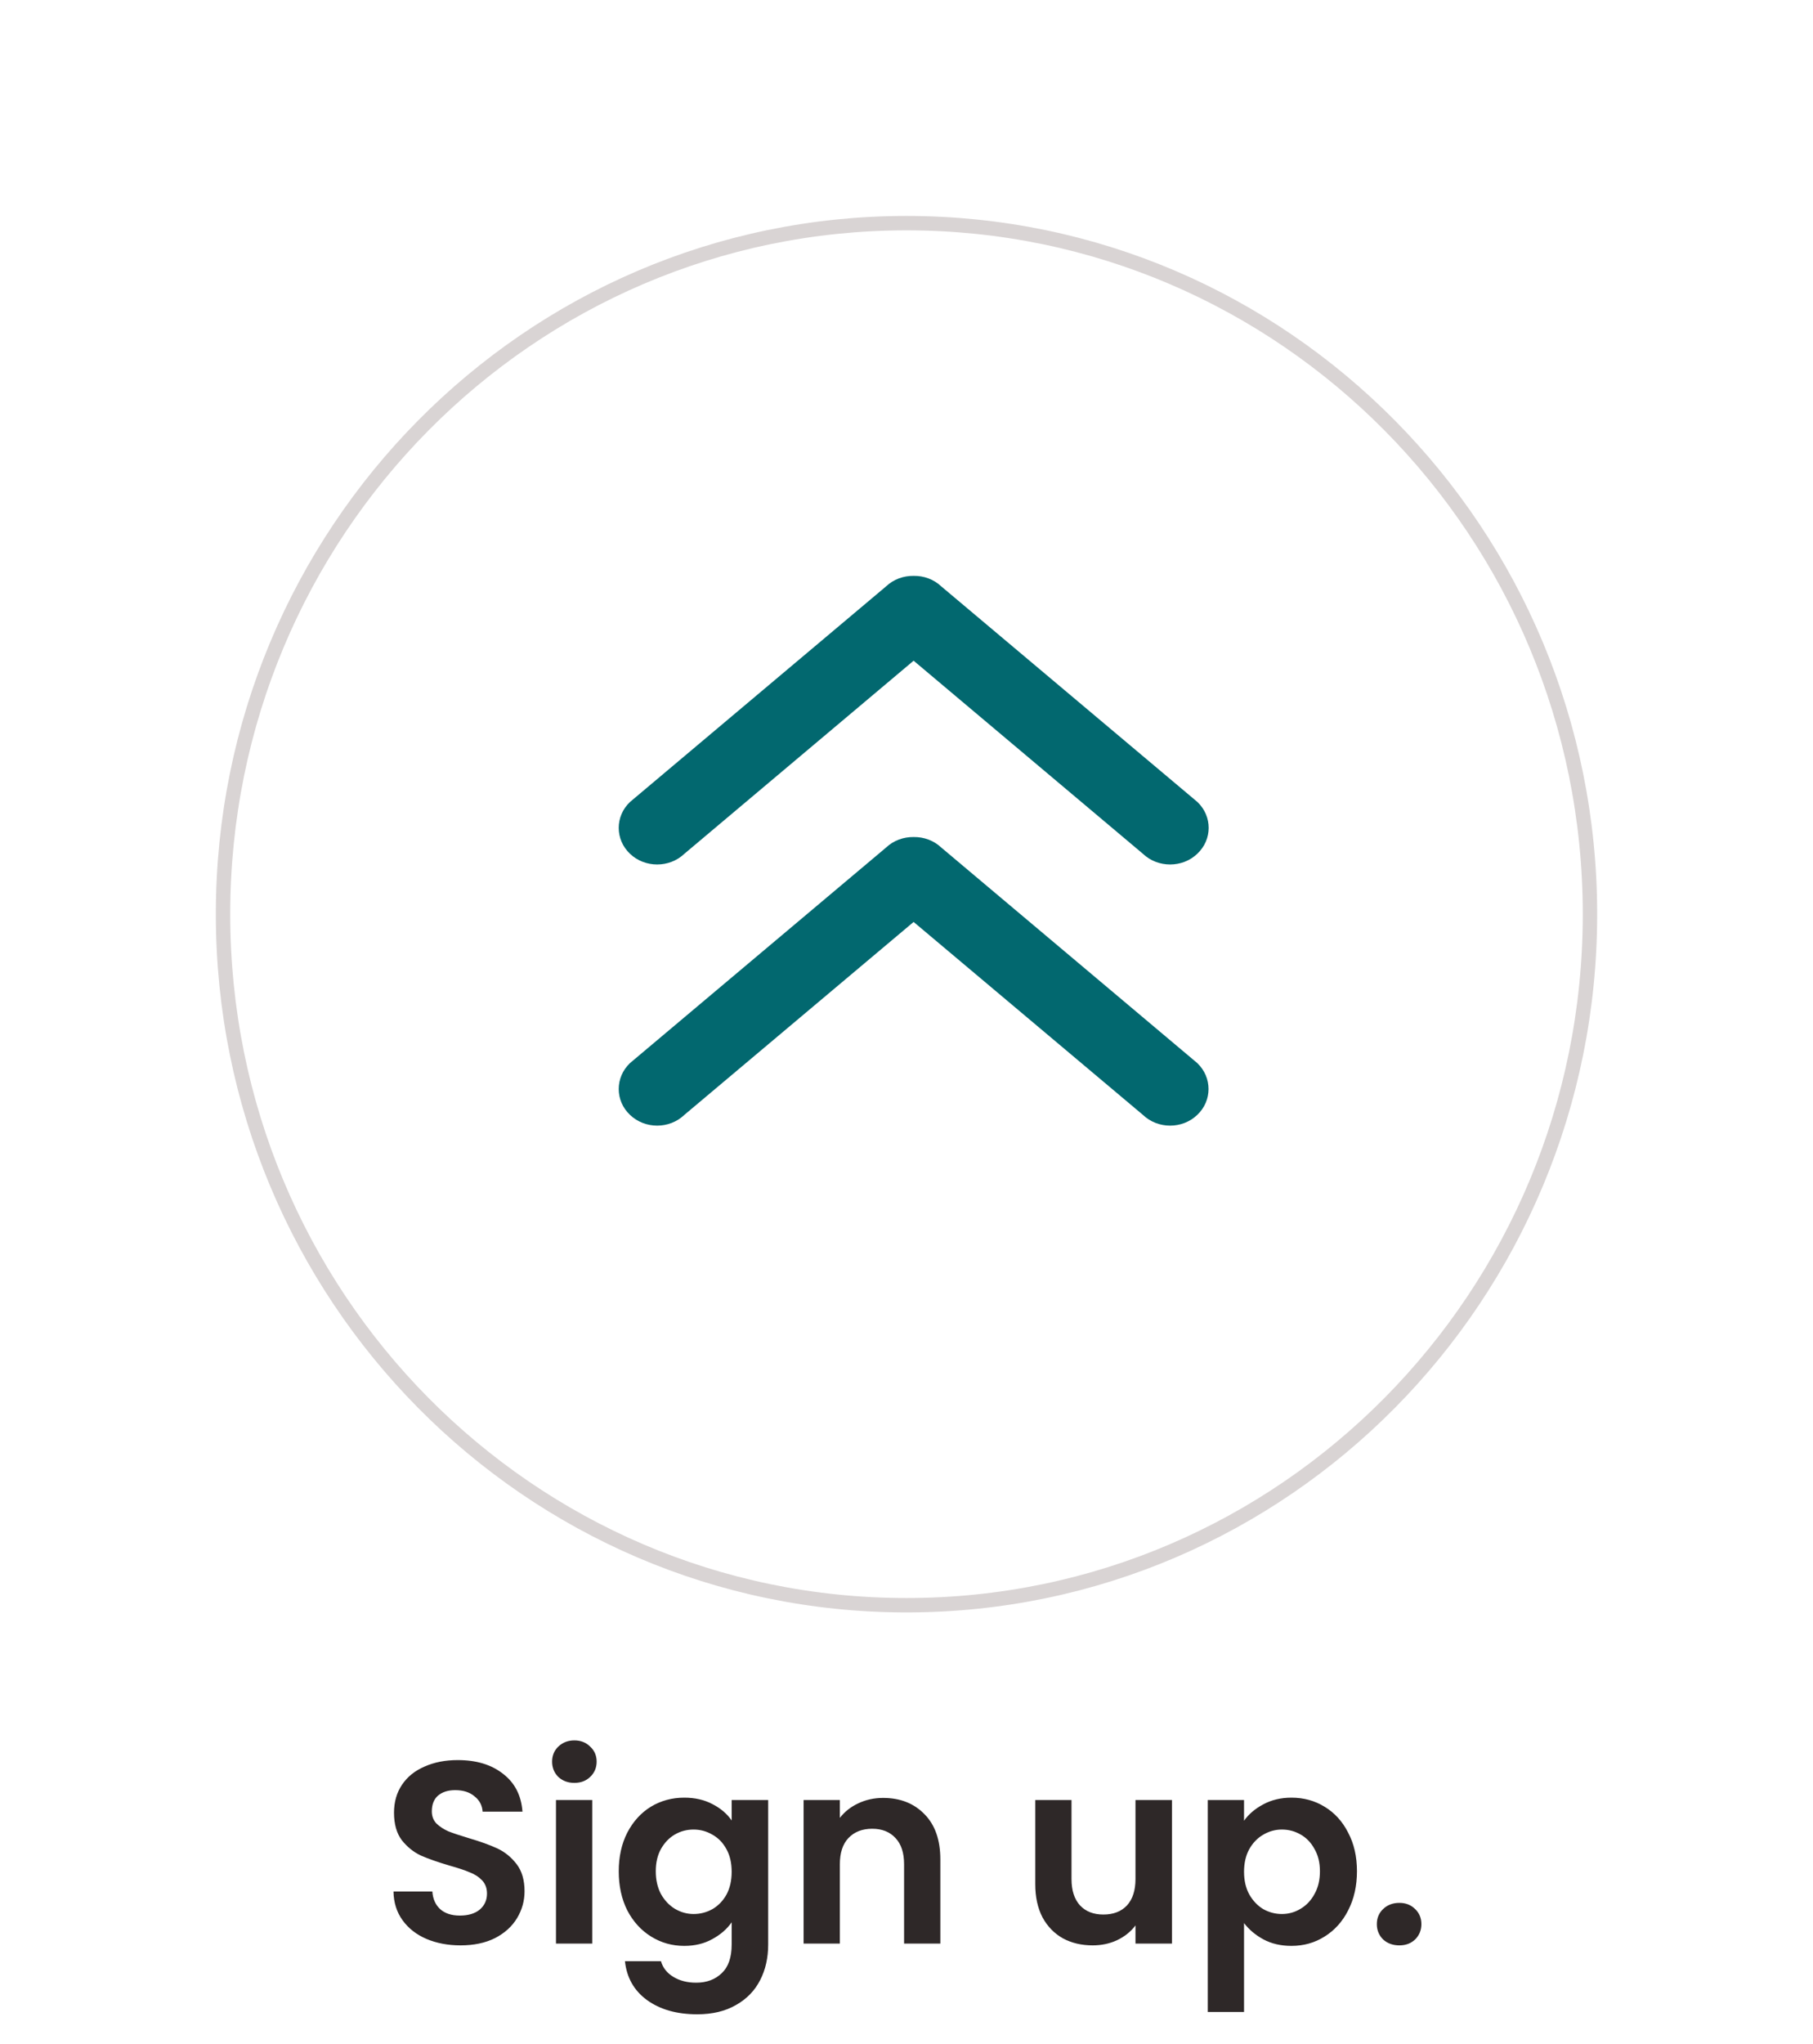<svg width="126" height="142" viewBox="0 0 126 142" fill="none" xmlns="http://www.w3.org/2000/svg">
<path d="M32.009 135.126C31.133 135.126 30.341 134.976 29.633 134.676C28.937 134.376 28.385 133.944 27.977 133.38C27.569 132.816 27.359 132.15 27.347 131.382H30.047C30.083 131.898 30.263 132.306 30.587 132.606C30.923 132.906 31.379 133.056 31.955 133.056C32.543 133.056 33.005 132.918 33.341 132.642C33.677 132.354 33.845 131.982 33.845 131.526C33.845 131.154 33.731 130.848 33.503 130.608C33.275 130.368 32.987 130.182 32.639 130.05C32.303 129.906 31.835 129.75 31.235 129.582C30.419 129.342 29.753 129.108 29.237 128.88C28.733 128.64 28.295 128.286 27.923 127.818C27.563 127.338 27.383 126.702 27.383 125.91C27.383 125.166 27.569 124.518 27.941 123.966C28.313 123.414 28.835 122.994 29.507 122.706C30.179 122.406 30.947 122.256 31.811 122.256C33.107 122.256 34.157 122.574 34.961 123.21C35.777 123.834 36.227 124.71 36.311 125.838H33.539C33.515 125.406 33.329 125.052 32.981 124.776C32.645 124.488 32.195 124.344 31.631 124.344C31.139 124.344 30.743 124.47 30.443 124.722C30.155 124.974 30.011 125.34 30.011 125.82C30.011 126.156 30.119 126.438 30.335 126.666C30.563 126.882 30.839 127.062 31.163 127.206C31.499 127.338 31.967 127.494 32.567 127.674C33.383 127.914 34.049 128.154 34.565 128.394C35.081 128.634 35.525 128.994 35.897 129.474C36.269 129.954 36.455 130.584 36.455 131.364C36.455 132.036 36.281 132.66 35.933 133.236C35.585 133.812 35.075 134.274 34.403 134.622C33.731 134.958 32.933 135.126 32.009 135.126ZM39.917 123.84C39.474 123.84 39.102 123.702 38.801 123.426C38.514 123.138 38.37 122.784 38.37 122.364C38.37 121.944 38.514 121.596 38.801 121.32C39.102 121.032 39.474 120.888 39.917 120.888C40.361 120.888 40.727 121.032 41.016 121.32C41.316 121.596 41.465 121.944 41.465 122.364C41.465 122.784 41.316 123.138 41.016 123.426C40.727 123.702 40.361 123.84 39.917 123.84ZM41.16 125.028V135H38.639V125.028H41.16ZM47.555 124.866C48.299 124.866 48.953 125.016 49.517 125.316C50.081 125.604 50.525 125.982 50.849 126.45V125.028H53.387V135.072C53.387 135.996 53.201 136.818 52.829 137.538C52.457 138.27 51.899 138.846 51.155 139.266C50.411 139.698 49.511 139.914 48.455 139.914C47.039 139.914 45.875 139.584 44.963 138.924C44.063 138.264 43.553 137.364 43.433 136.224H45.935C46.067 136.68 46.349 137.04 46.781 137.304C47.225 137.58 47.759 137.718 48.383 137.718C49.115 137.718 49.709 137.496 50.165 137.052C50.621 136.62 50.849 135.96 50.849 135.072V133.524C50.525 133.992 50.075 134.382 49.499 134.694C48.935 135.006 48.287 135.162 47.555 135.162C46.715 135.162 45.947 134.946 45.251 134.514C44.555 134.082 44.003 133.476 43.595 132.696C43.199 131.904 43.001 130.998 43.001 129.978C43.001 128.97 43.199 128.076 43.595 127.296C44.003 126.516 44.549 125.916 45.233 125.496C45.929 125.076 46.703 124.866 47.555 124.866ZM50.849 130.014C50.849 129.402 50.729 128.88 50.489 128.448C50.249 128.004 49.925 127.668 49.517 127.44C49.109 127.2 48.671 127.08 48.203 127.08C47.735 127.08 47.303 127.194 46.907 127.422C46.511 127.65 46.187 127.986 45.935 128.43C45.695 128.862 45.575 129.378 45.575 129.978C45.575 130.578 45.695 131.106 45.935 131.562C46.187 132.006 46.511 132.348 46.907 132.588C47.315 132.828 47.747 132.948 48.203 132.948C48.671 132.948 49.109 132.834 49.517 132.606C49.925 132.366 50.249 132.03 50.489 131.598C50.729 131.154 50.849 130.626 50.849 130.014ZM61.374 124.884C62.562 124.884 63.522 125.262 64.254 126.018C64.986 126.762 65.352 127.806 65.352 129.15V135H62.832V129.492C62.832 128.7 62.634 128.094 62.238 127.674C61.842 127.242 61.302 127.026 60.618 127.026C59.922 127.026 59.37 127.242 58.962 127.674C58.566 128.094 58.368 128.7 58.368 129.492V135H55.848V125.028H58.368V126.27C58.704 125.838 59.13 125.502 59.646 125.262C60.174 125.01 60.75 124.884 61.374 124.884ZM81.452 125.028V135H78.914V133.74C78.59 134.172 78.164 134.514 77.636 134.766C77.12 135.006 76.556 135.126 75.944 135.126C75.164 135.126 74.474 134.964 73.874 134.64C73.274 134.304 72.8 133.818 72.452 133.182C72.116 132.534 71.948 131.766 71.948 130.878V125.028H74.468V130.518C74.468 131.31 74.666 131.922 75.062 132.354C75.458 132.774 75.998 132.984 76.682 132.984C77.378 132.984 77.924 132.774 78.32 132.354C78.716 131.922 78.914 131.31 78.914 130.518V125.028H81.452ZM86.458 126.468C86.782 126.012 87.226 125.634 87.79 125.334C88.366 125.022 89.02 124.866 89.752 124.866C90.604 124.866 91.372 125.076 92.056 125.496C92.752 125.916 93.298 126.516 93.694 127.296C94.102 128.064 94.306 128.958 94.306 129.978C94.306 130.998 94.102 131.904 93.694 132.696C93.298 133.476 92.752 134.082 92.056 134.514C91.372 134.946 90.604 135.162 89.752 135.162C89.02 135.162 88.372 135.012 87.808 134.712C87.256 134.412 86.806 134.034 86.458 133.578V139.752H83.938V125.028H86.458V126.468ZM91.732 129.978C91.732 129.378 91.606 128.862 91.354 128.43C91.114 127.986 90.79 127.65 90.382 127.422C89.986 127.194 89.554 127.08 89.086 127.08C88.63 127.08 88.198 127.2 87.79 127.44C87.394 127.668 87.07 128.004 86.818 128.448C86.578 128.892 86.458 129.414 86.458 130.014C86.458 130.614 86.578 131.136 86.818 131.58C87.07 132.024 87.394 132.366 87.79 132.606C88.198 132.834 88.63 132.948 89.086 132.948C89.554 132.948 89.986 132.828 90.382 132.588C90.79 132.348 91.114 132.006 91.354 131.562C91.606 131.118 91.732 130.59 91.732 129.978ZM97.254 135.126C96.797 135.126 96.419 134.988 96.12 134.712C95.832 134.424 95.688 134.07 95.688 133.65C95.688 133.23 95.832 132.882 96.12 132.606C96.419 132.318 96.797 132.174 97.254 132.174C97.698 132.174 98.064 132.318 98.352 132.606C98.639 132.882 98.784 133.23 98.784 133.65C98.784 134.07 98.639 134.424 98.352 134.712C98.064 134.988 97.698 135.126 97.254 135.126Z" fill="#2E2828"/>
<g filter="url(#filter0_d)">
<ellipse cx="63" cy="58.5" rx="48" ry="48.5" fill="white"/>
<path d="M110.5 58.5C110.5 85.015 89.229 106.5 63 106.5C36.771 106.5 15.5 85.015 15.5 58.5C15.5 31.985 36.771 10.5 63 10.5C89.229 10.5 110.5 31.985 110.5 58.5Z" stroke="#D9D4D4"/>
</g>
<path d="M47.563 59.303L63.495 45.893L79.428 59.303C80.47 60.295 82.172 60.295 83.209 59.303C84.262 58.312 84.262 56.703 83.219 55.707L65.426 40.739C64.894 40.233 64.197 39.99 63.501 40C62.799 39.99 62.102 40.233 61.57 40.739L43.782 55.707C42.739 56.698 42.739 58.312 43.782 59.303C44.824 60.295 46.52 60.295 47.563 59.303Z" fill="#02686F"/>
<path d="M65.426 58.879C64.894 58.374 64.197 58.131 63.501 58.141C62.799 58.131 62.102 58.374 61.57 58.879L43.782 73.843C42.739 74.839 42.739 76.453 43.782 77.439C44.824 78.436 46.52 78.436 47.563 77.439L63.495 64.039L79.428 77.439C80.47 78.436 82.172 78.436 83.209 77.439C84.251 76.453 84.251 74.839 83.209 73.843L65.426 58.879Z" fill="#02686F"/>
<defs>
<filter id="filter0_d" x="0" y="0" width="126" height="127" filterUnits="userSpaceOnUse" color-interpolation-filters="sRGB">
<feFlood flood-opacity="0" result="BackgroundImageFix"/>
<feColorMatrix in="SourceAlpha" type="matrix" values="0 0 0 0 0 0 0 0 0 0 0 0 0 0 0 0 0 0 127 0"/>
<feOffset dy="5"/>
<feGaussianBlur stdDeviation="7.5"/>
<feColorMatrix type="matrix" values="0 0 0 0 0 0 0 0 0 0 0 0 0 0 0 0 0 0 0.25 0"/>
<feBlend mode="normal" in2="BackgroundImageFix" result="effect1_dropShadow"/>
<feBlend mode="normal" in="SourceGraphic" in2="effect1_dropShadow" result="shape"/>
</filter>
</defs>
</svg>
